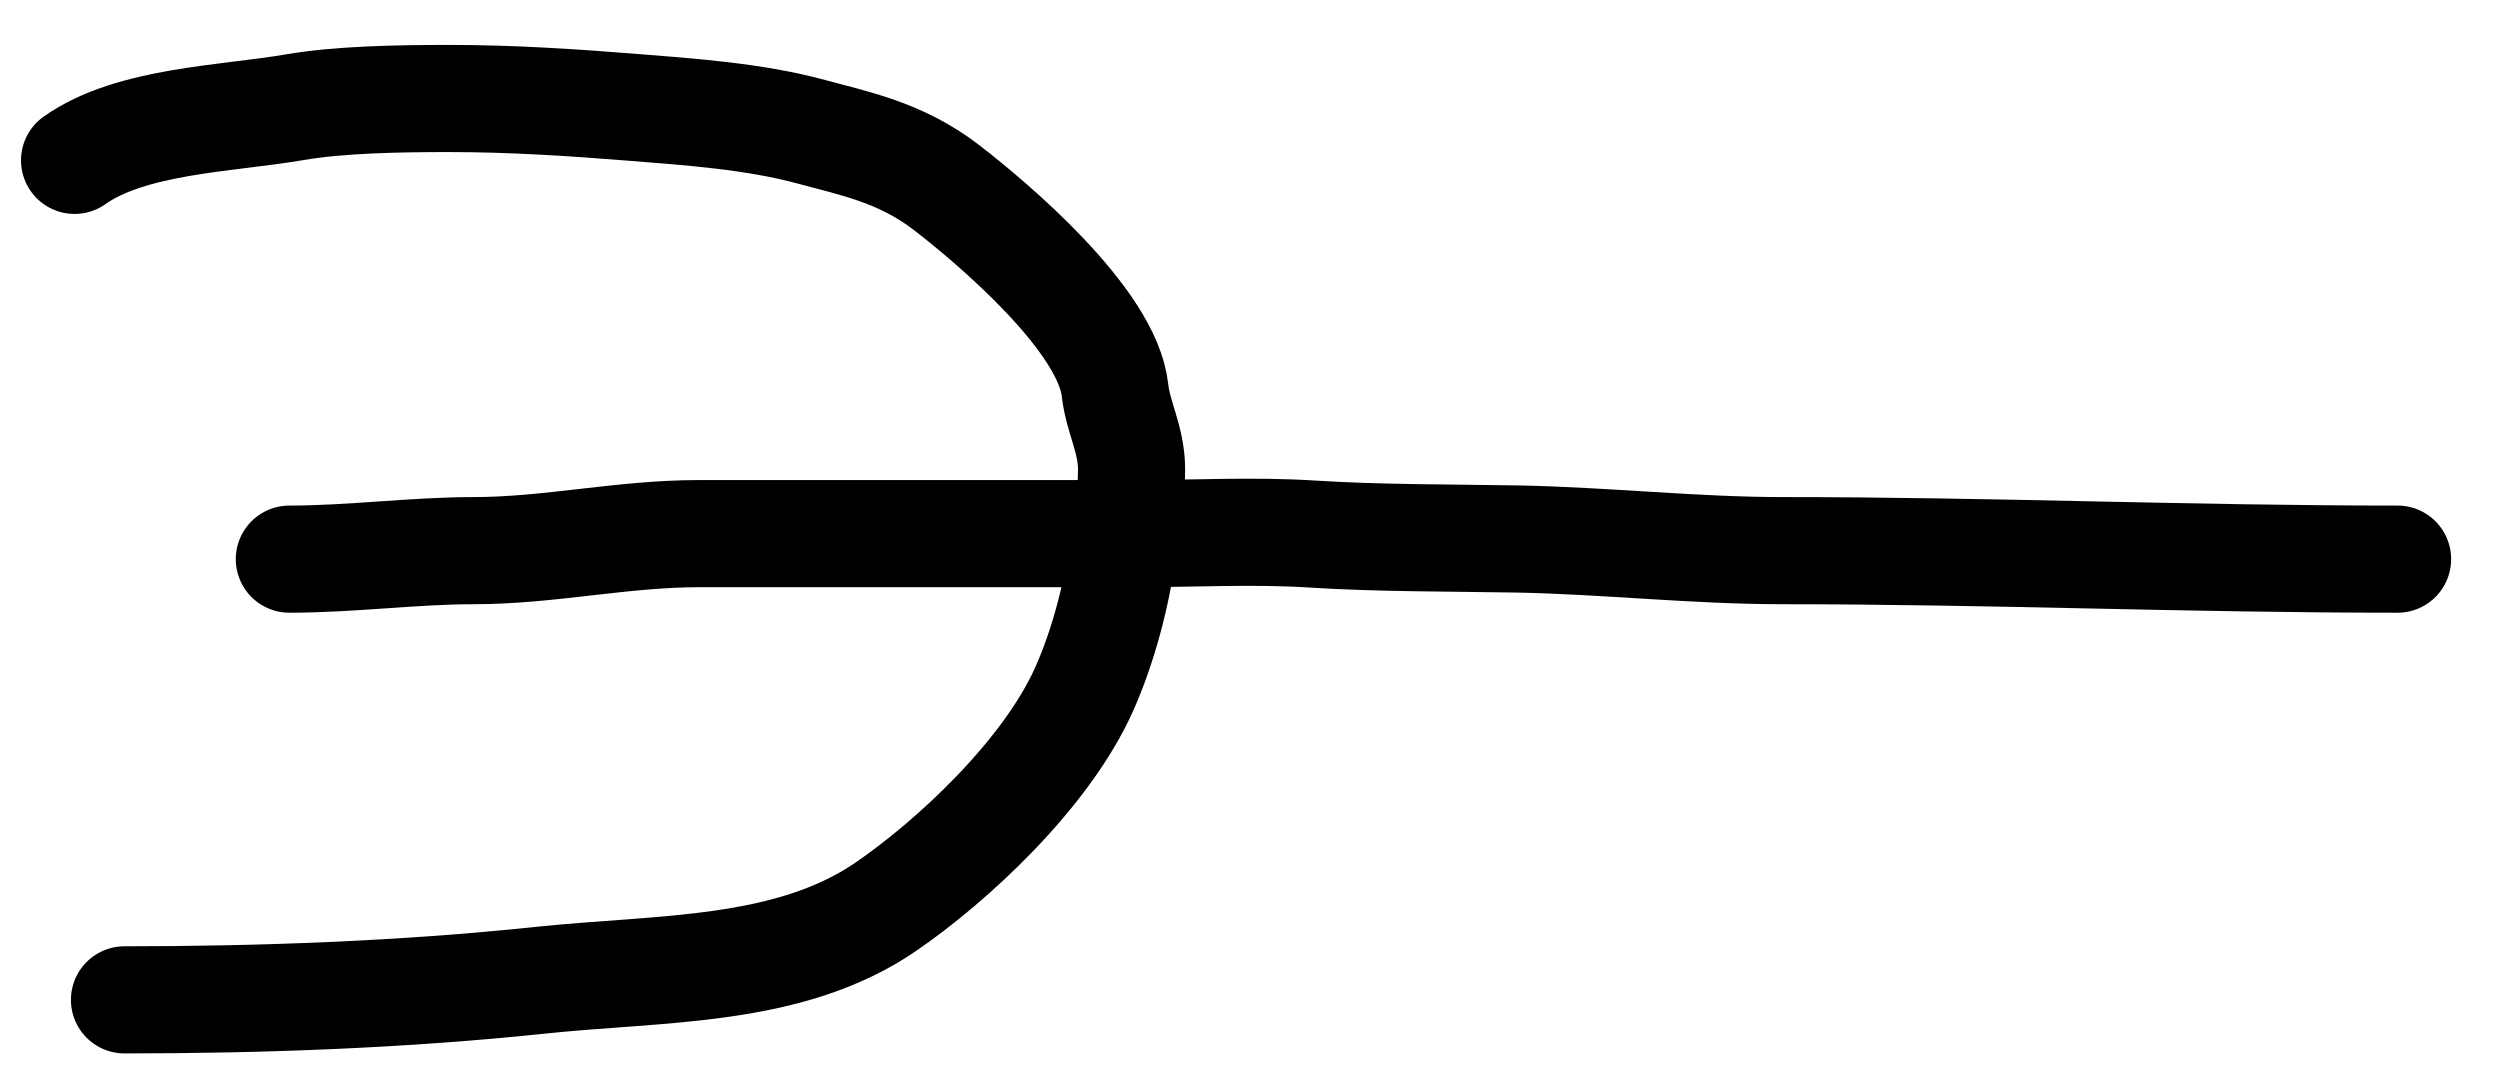 <svg width="35" height="15" viewBox="0 0 35 15" fill="none" xmlns="http://www.w3.org/2000/svg">
<path d="M33.566 7.828C30.632 7.828 27.886 7.709 24.952 7.709C23.735 7.709 22.464 7.569 21.247 7.546C20.333 7.53 19.293 7.536 18.378 7.477C17.553 7.424 16.711 7.471 15.885 7.471C13.848 7.471 11.811 7.471 9.775 7.471C8.715 7.471 7.687 7.709 6.632 7.709C5.798 7.709 4.913 7.828 4.051 7.828" stroke="black" stroke-width="1.5" stroke-linecap="round"/>
<path d="M1.743 13.998C3.636 13.998 5.642 13.927 7.569 13.723C9.253 13.546 11.046 13.626 12.405 12.692C13.327 12.059 14.642 10.845 15.177 9.651C15.438 9.069 15.631 8.346 15.72 7.688C15.771 7.305 15.842 6.969 15.842 6.575C15.842 6.149 15.652 5.846 15.61 5.461C15.5 4.475 13.893 3.121 13.253 2.627C12.612 2.132 11.95 2.006 11.363 1.846C10.56 1.627 9.643 1.565 8.851 1.502C8.002 1.434 7.156 1.379 6.288 1.379C5.607 1.379 4.764 1.391 4.121 1.502C3.181 1.664 1.836 1.684 1.044 2.245" stroke="black" stroke-width="1.5" stroke-linecap="round"/>
</svg>
